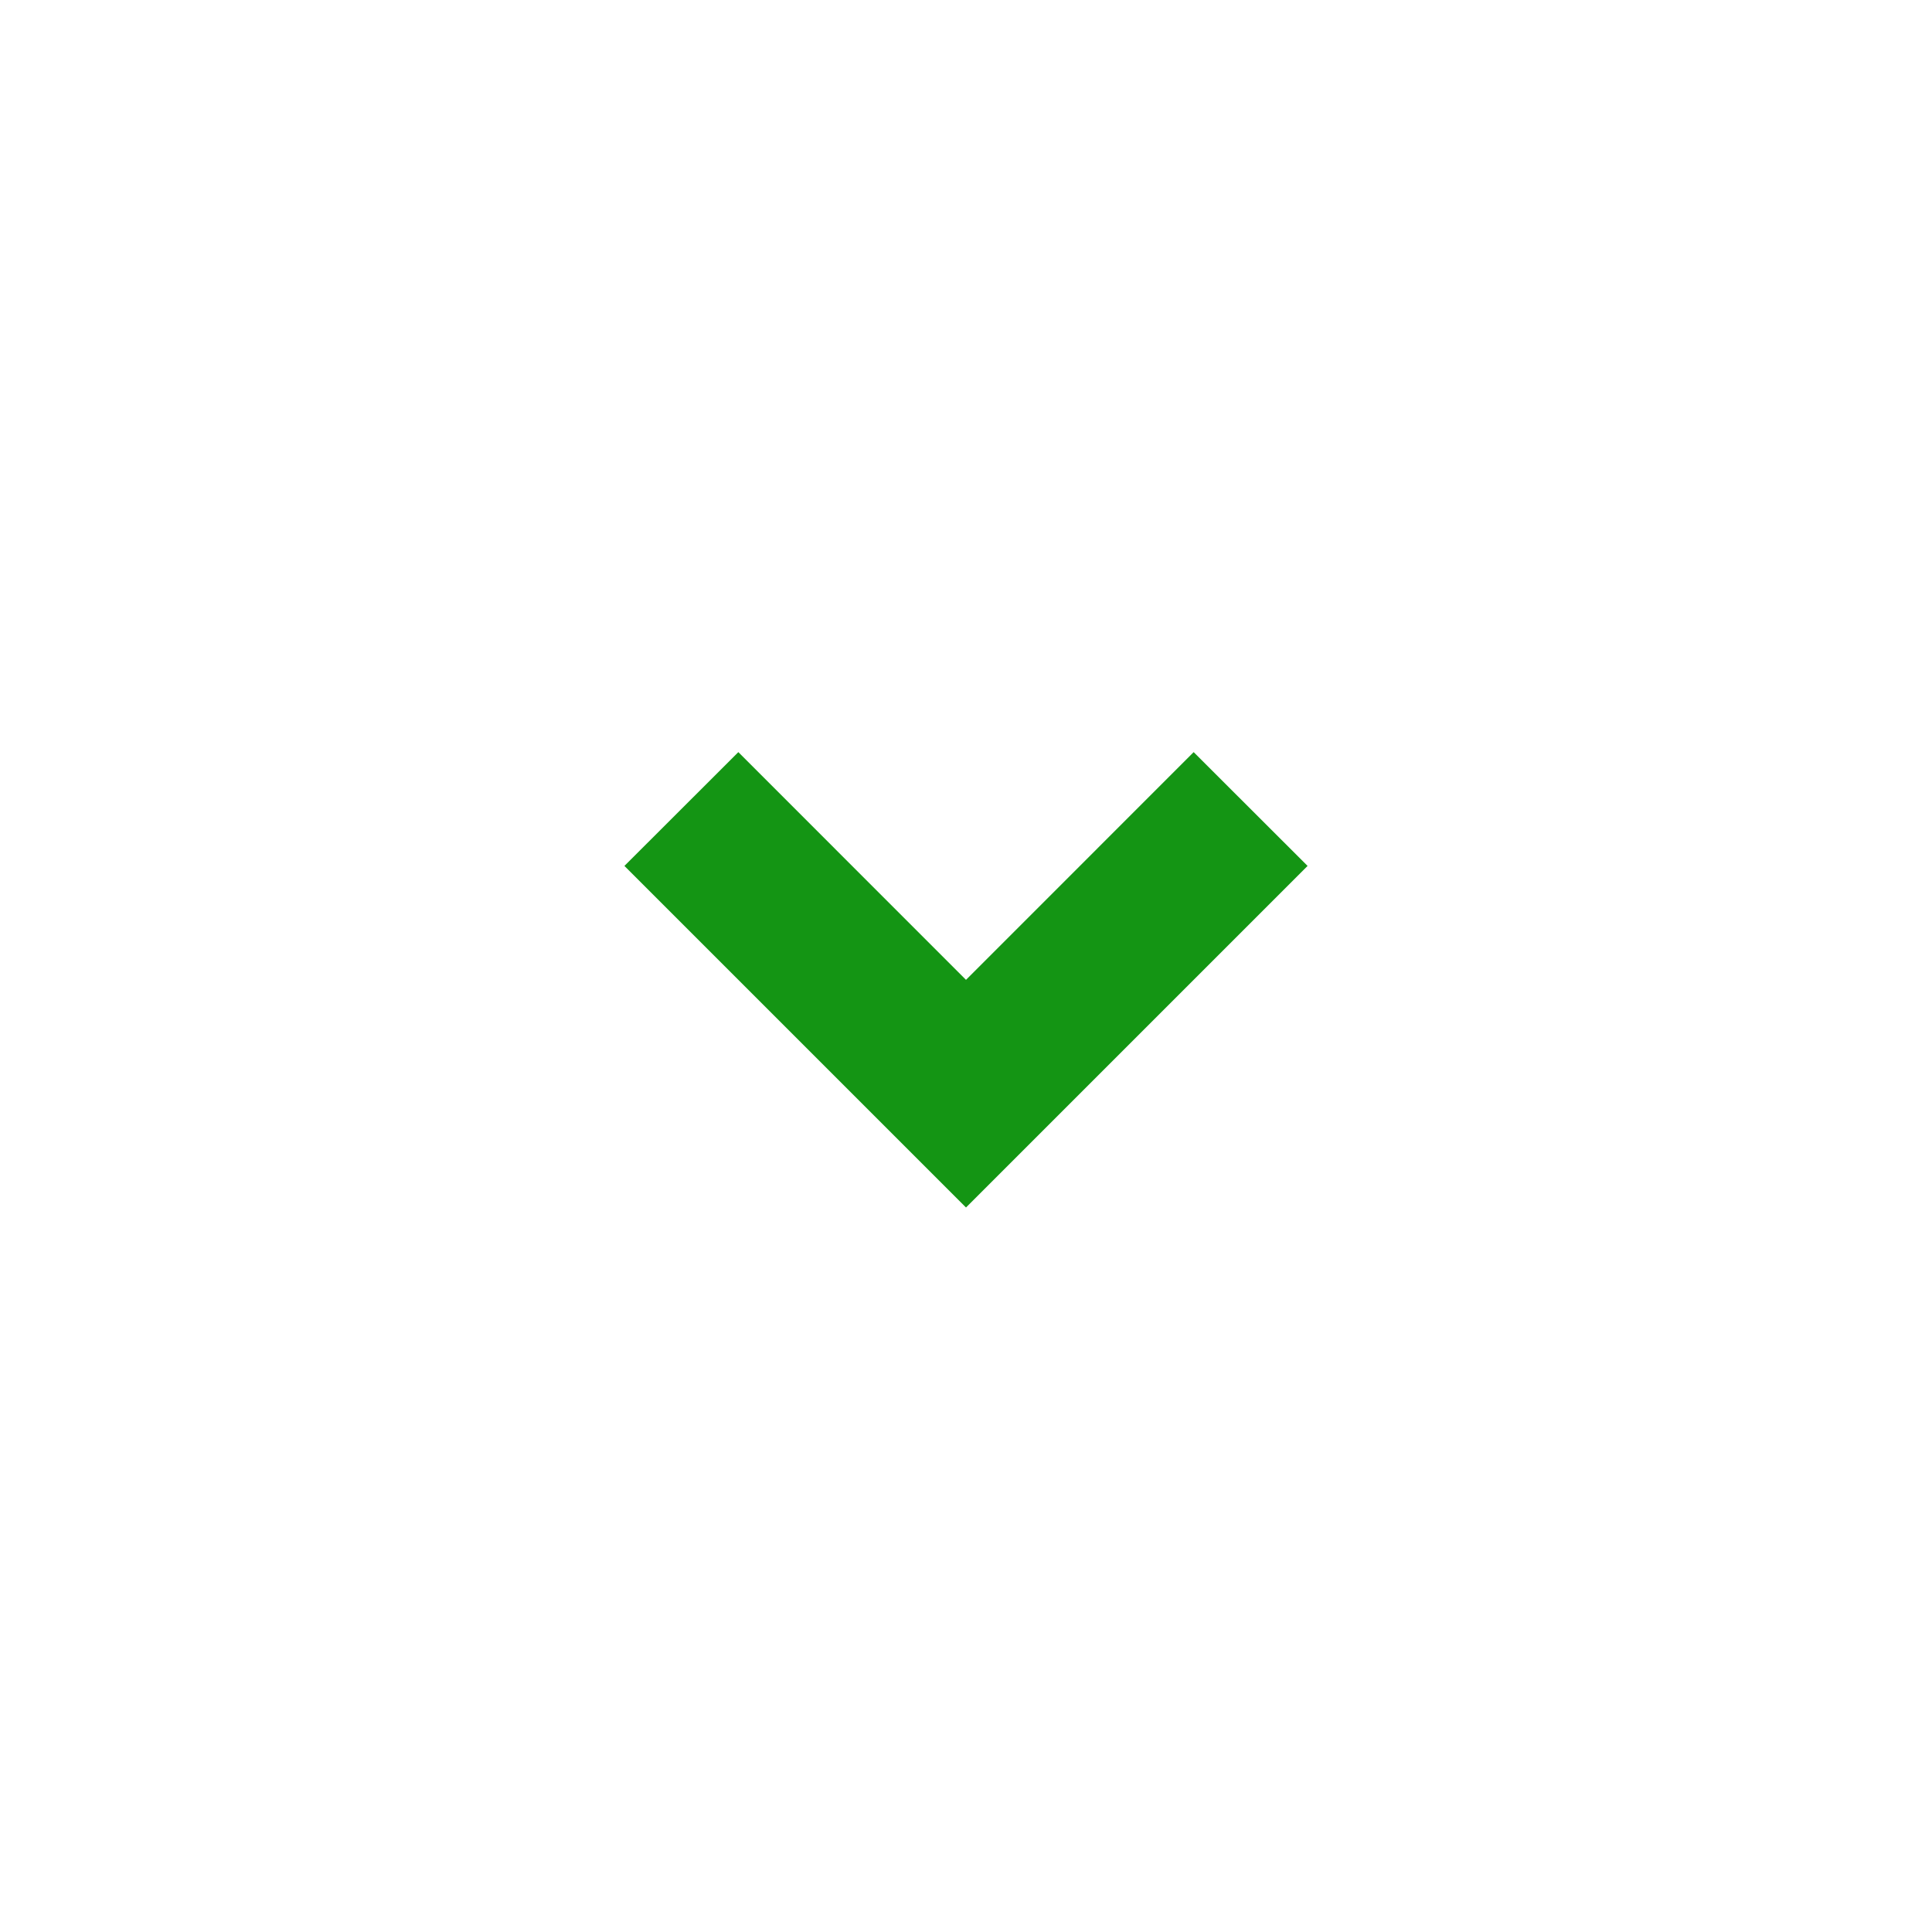 <svg width="60" height="60" viewBox="0 0 60 60" fill="none" xmlns="http://www.w3.org/2000/svg">
<path d="M30 37.5L19.392 26.892L22.93 23.358L30 30.43L37.07 23.358L40.608 26.892L30 37.5Z" fill="#149514"/>
</svg>
